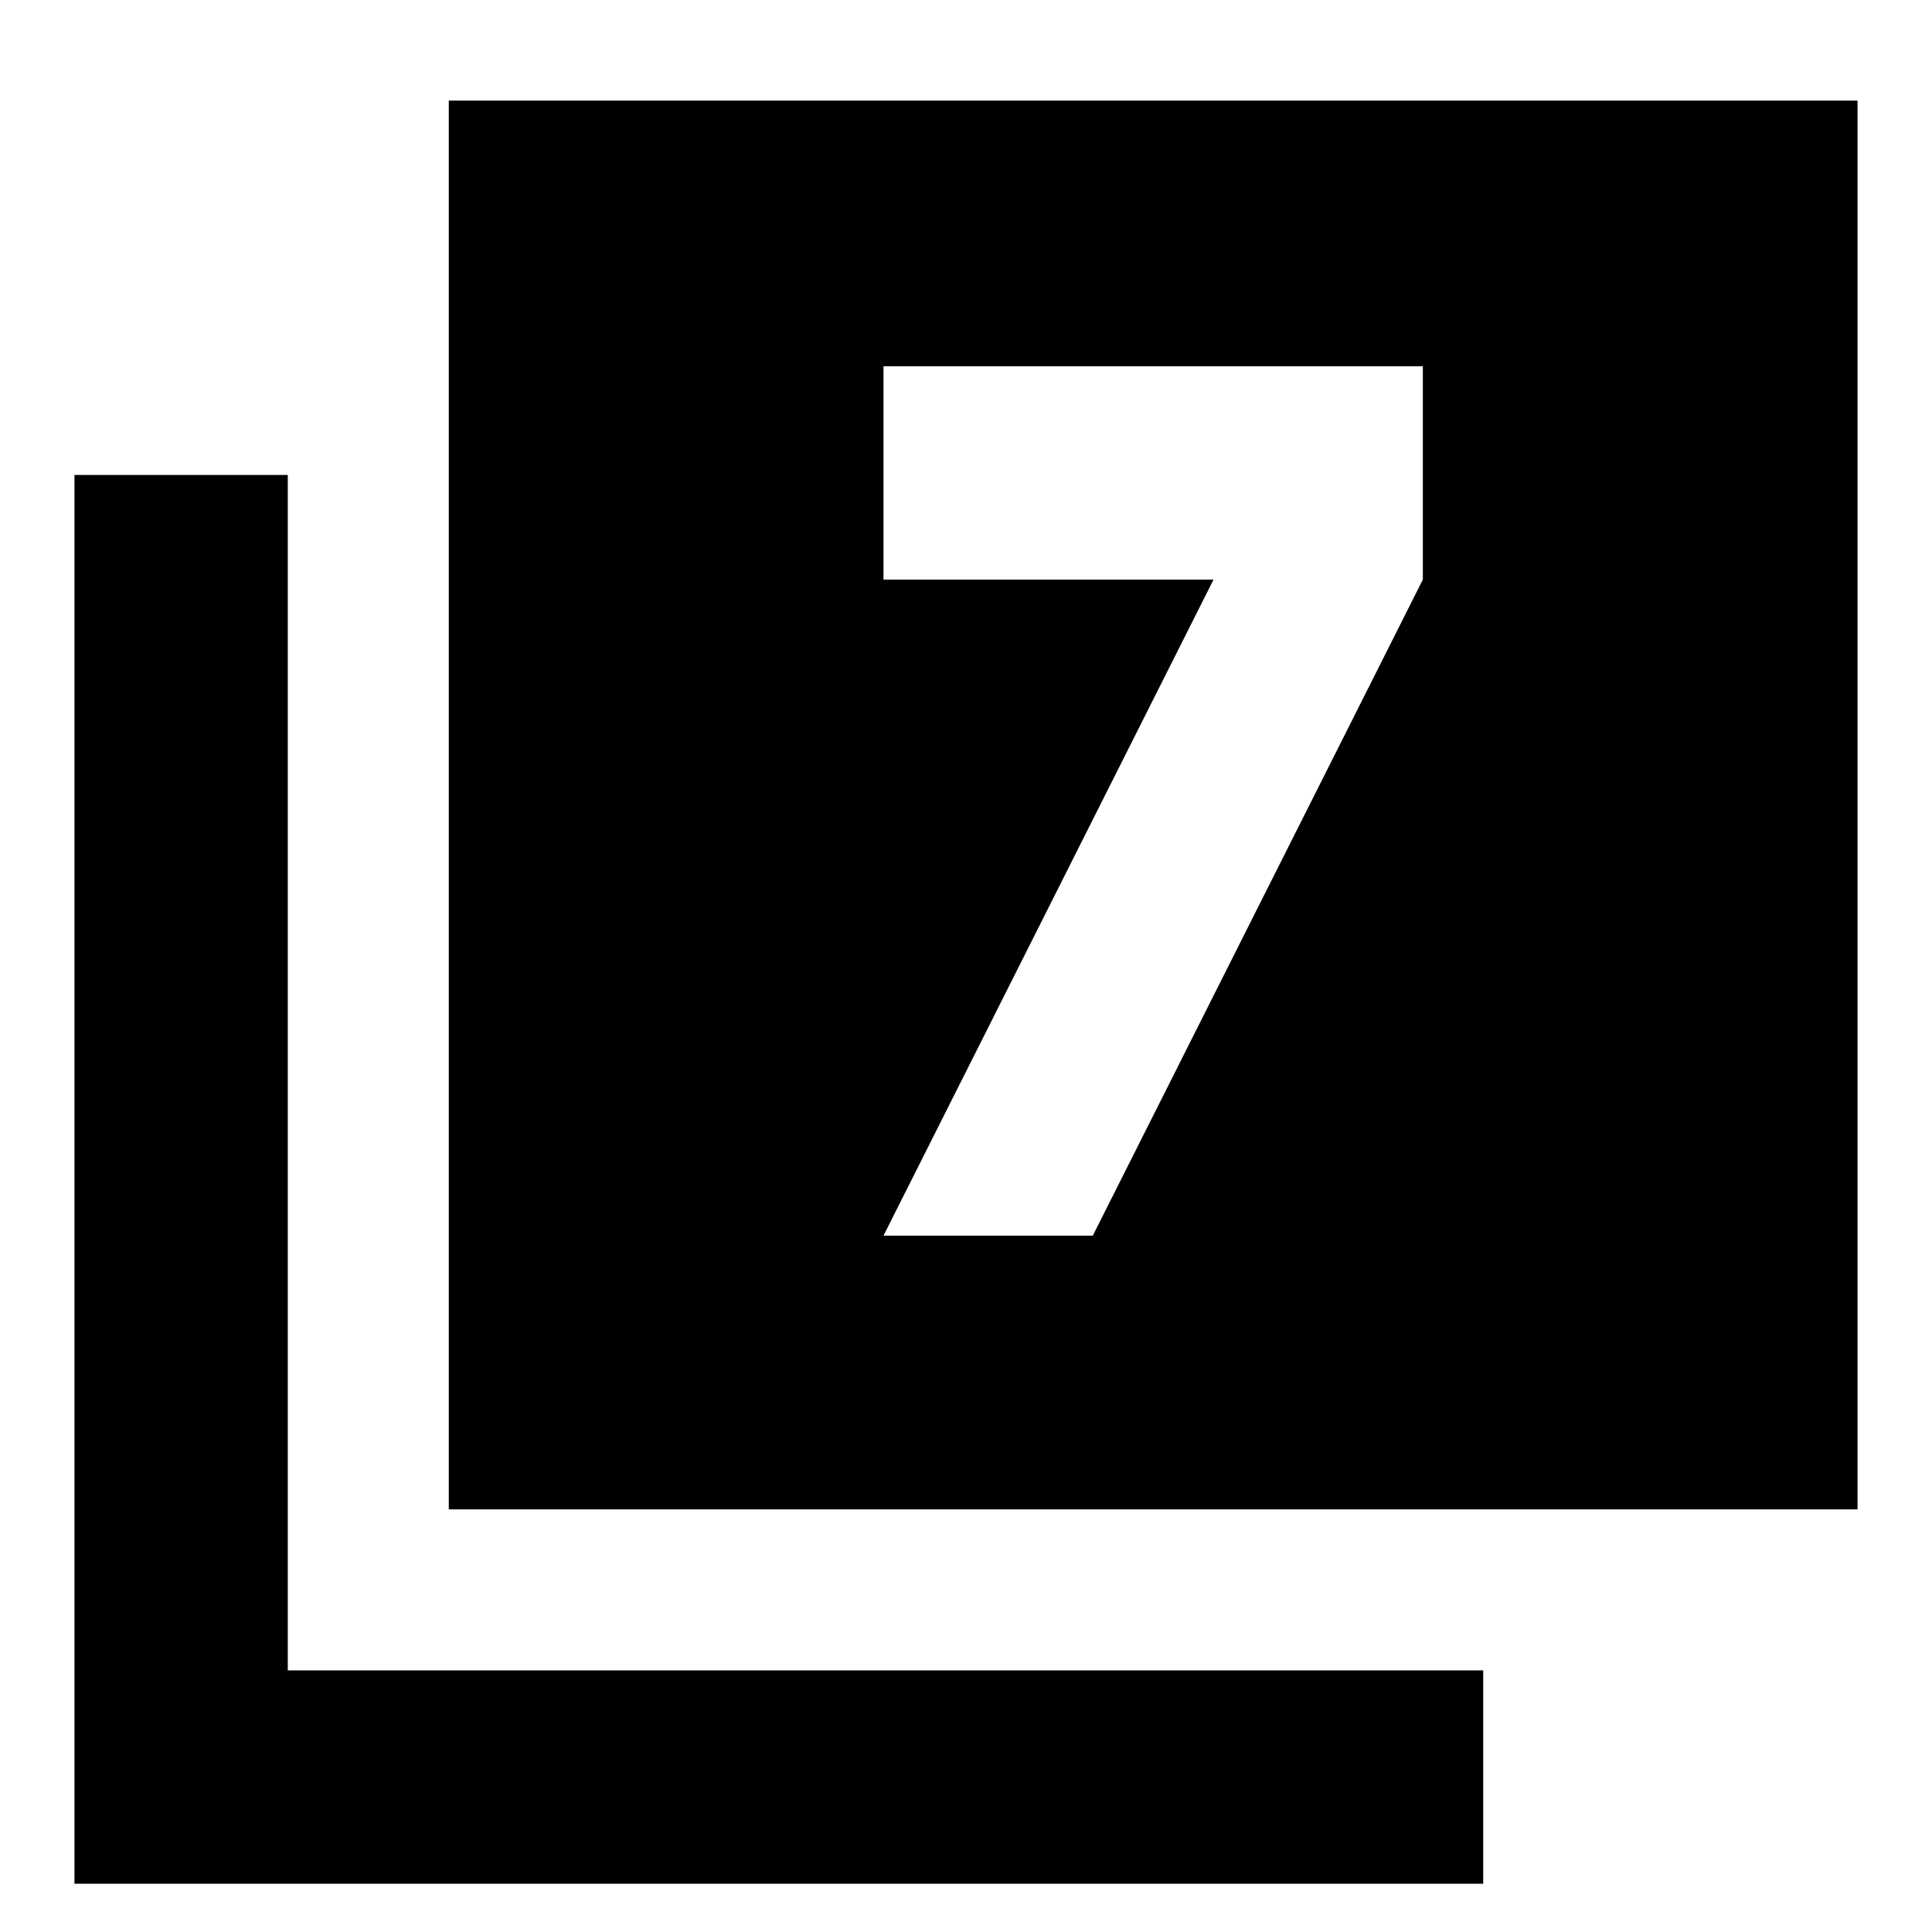 <svg xmlns="http://www.w3.org/2000/svg" height="24" width="24"><path d="M10.975 15.35H13.575L17.675 7.2V4.55H10.975V7.2H15.075ZM5.575 18.75V1.25H23.075V18.75ZM0.925 23.4V5.9H3.575V20.75H18.425V23.4Z"/></svg>